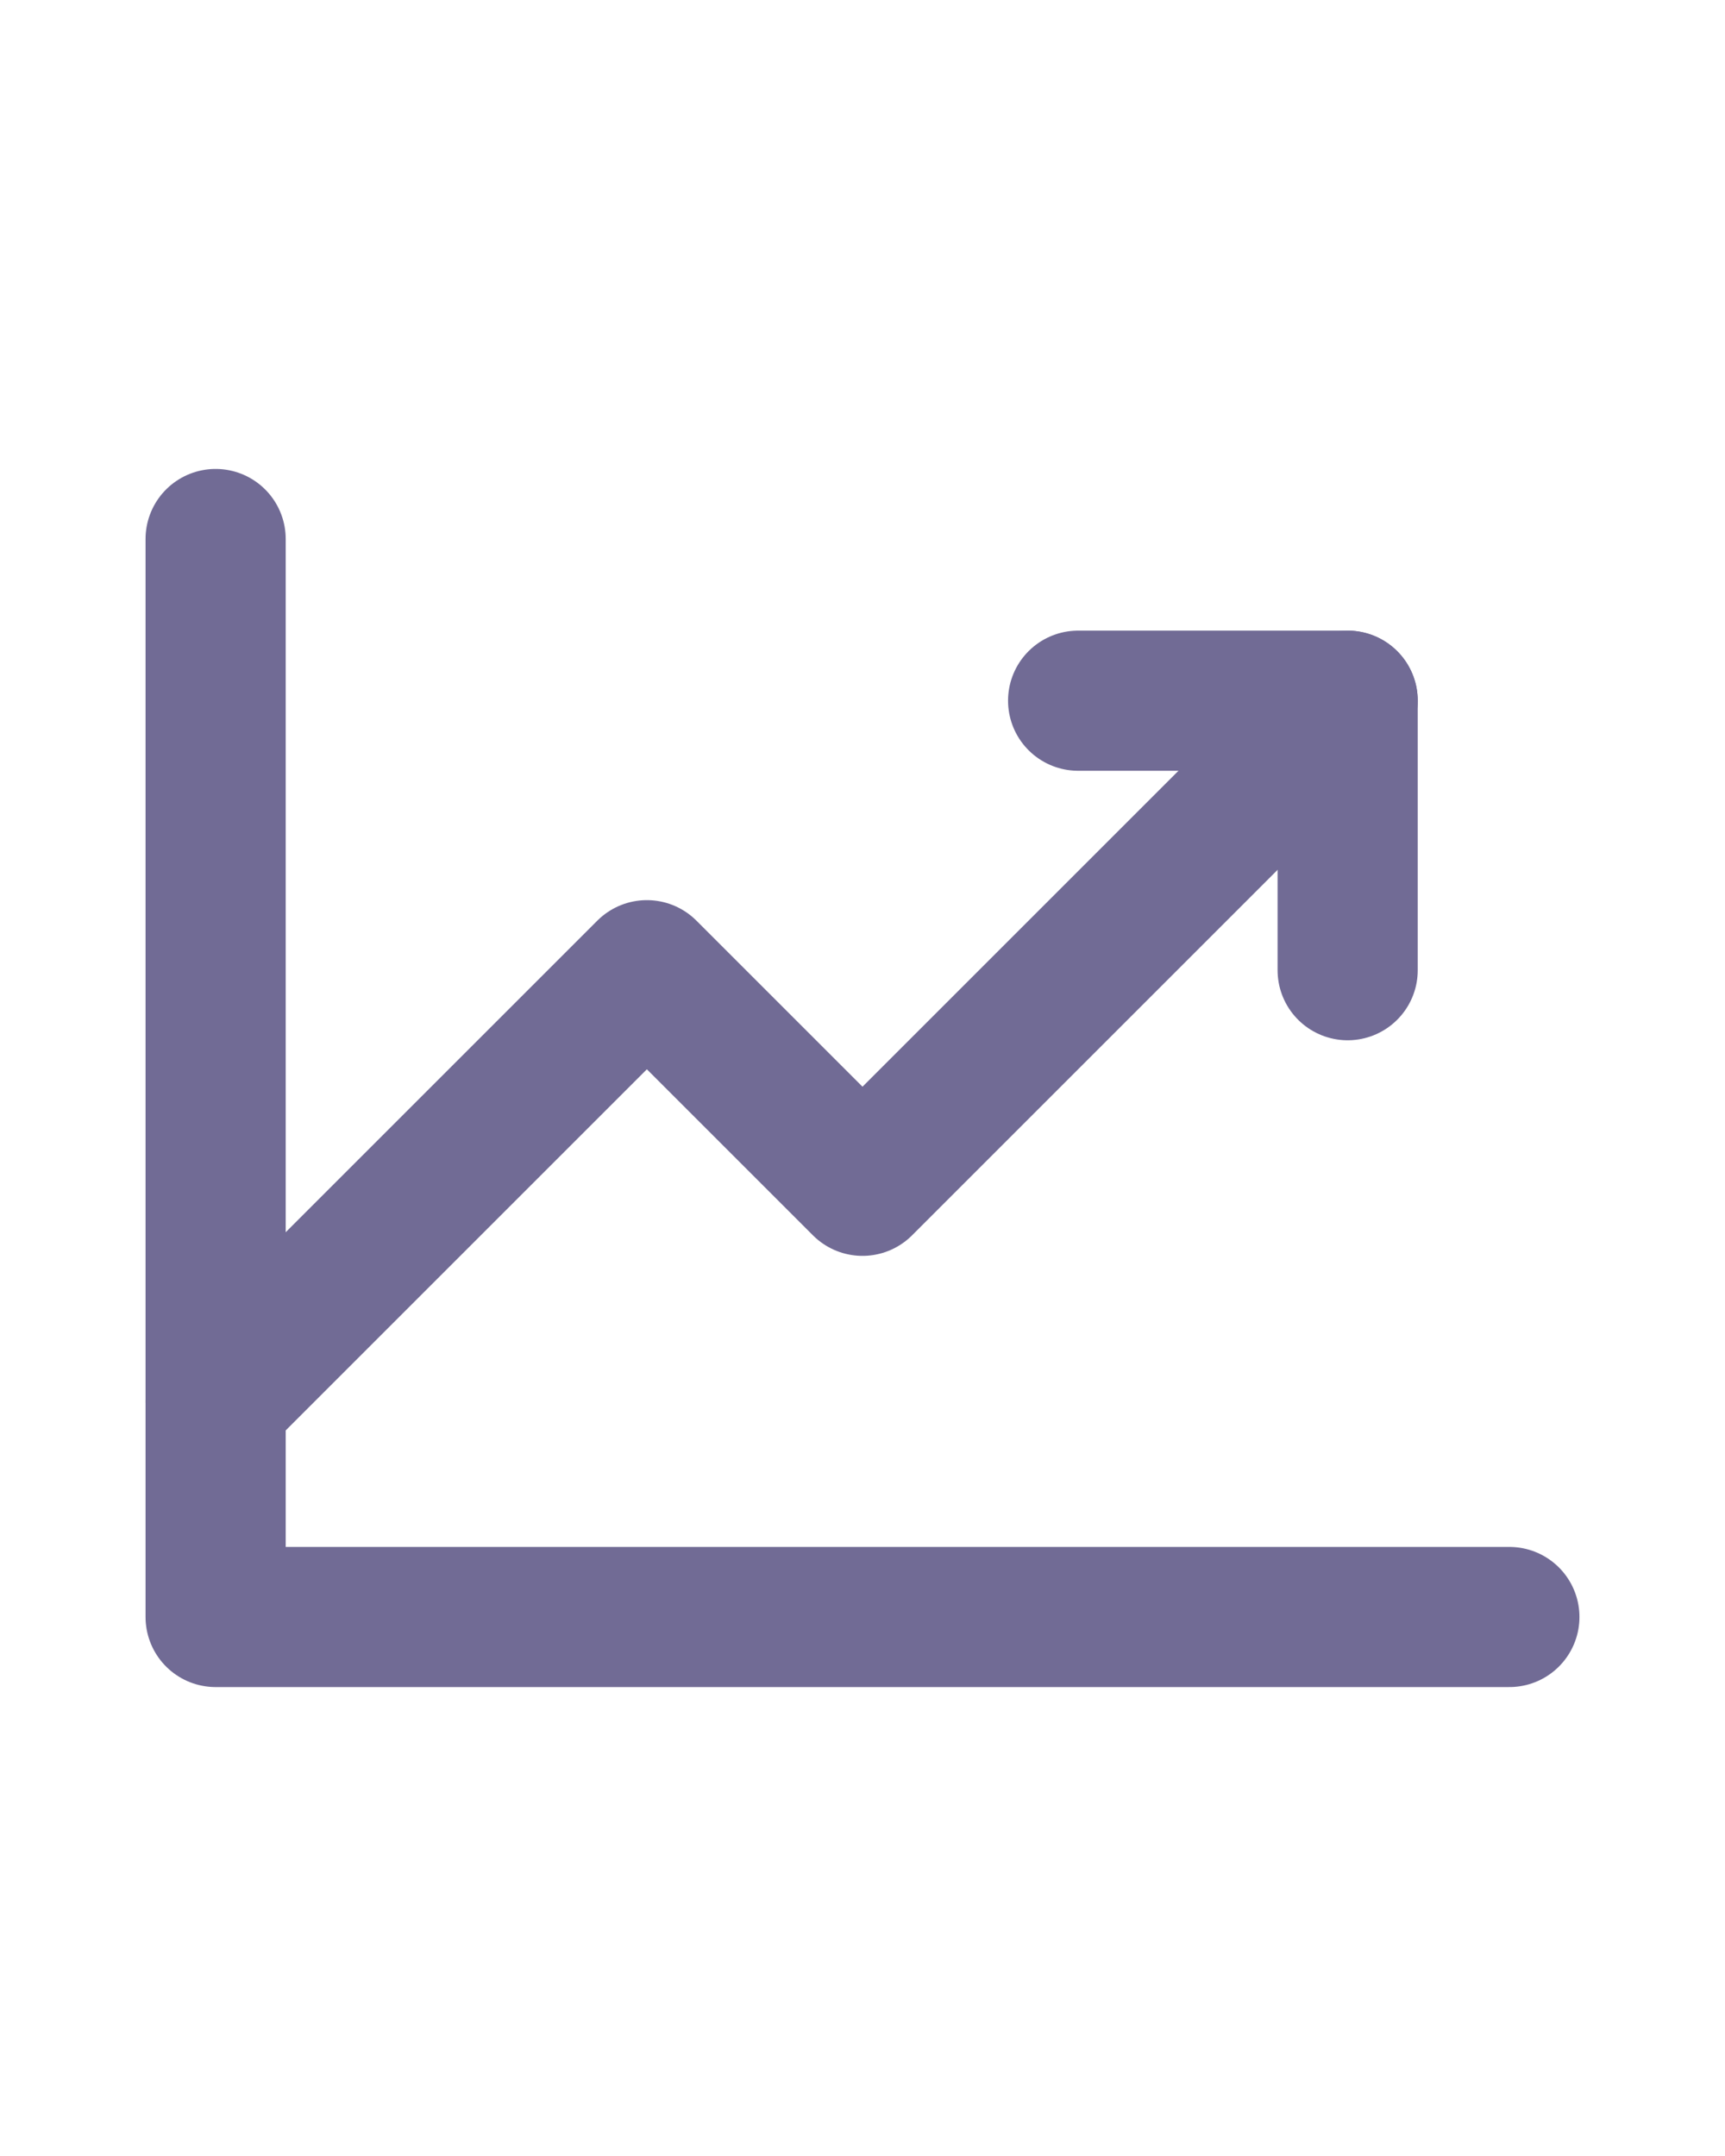 <svg width="16" height="20" viewBox="0 0 16 20" fill="none" xmlns="http://www.w3.org/2000/svg">
    <g clip-path="url(#clip0_5861_81617)">
        <path d="M14 15H2V5" stroke="#716B95" stroke-width="1.3" stroke-linecap="round" stroke-linejoin="round"/>
        <path d="M12.5 6.5L8 11L6 9L2 13" stroke="#716B95" stroke-width="1.3" stroke-linecap="round" stroke-linejoin="round"/>
        <path d="M12.5 9V6.5H10" stroke="#716B95" stroke-width="1.3" stroke-linecap="round" stroke-linejoin="round"/>
    </g>
    <defs>
        <clipPath id="clip0_5861_81617">
            <rect width="16" height="16" fill="white" transform="translate(0 2)"/>
        </clipPath>
    </defs>
</svg>
